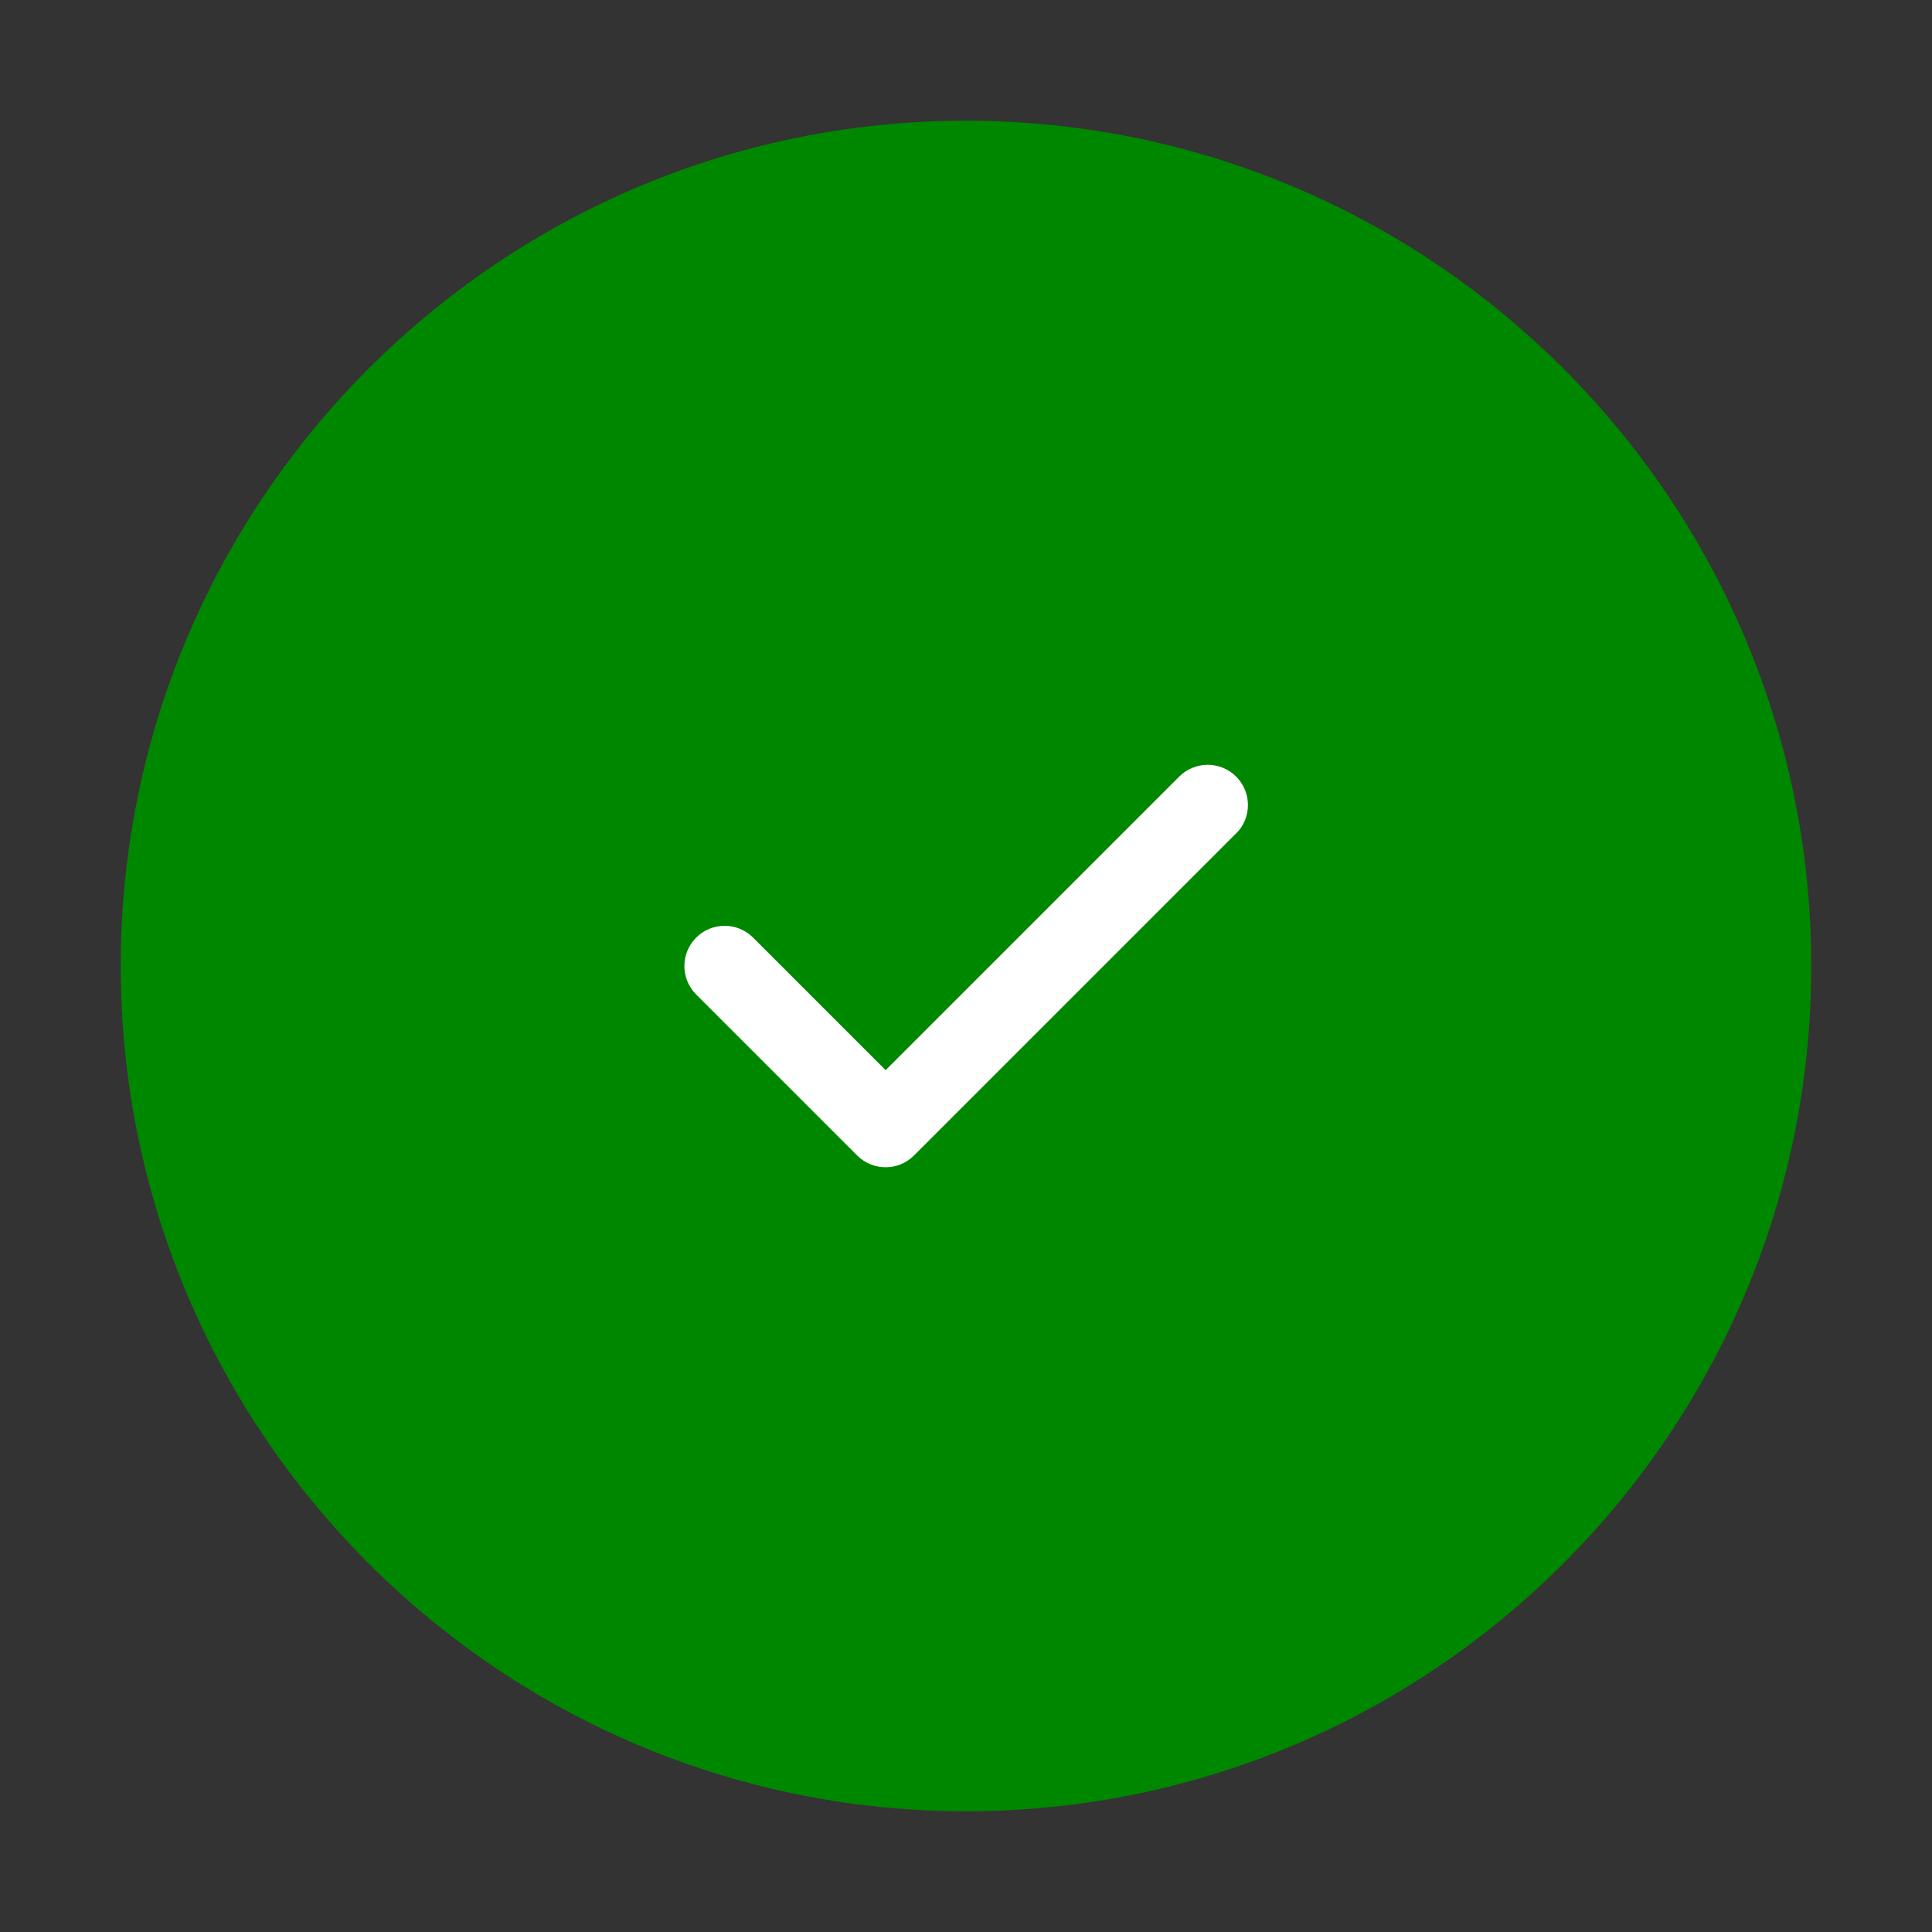 <svg xmlns="http://www.w3.org/2000/svg" version="1.1" width="100%" height="100%" x="0" y="0" viewBox="0 0 24 24" style="enable-background:new 0 0 512 512" xml:space="preserve" xmlns:xml="http://www.w3.org/XML/1998/namespace" class="" preserveAspectRatio="xMidYMid">
  <rect x="0" y="0" width="24" height="24" fill="#333333" stroke="none"/>
  <g>
    <path d="m22 12c0 5.523-4.477 10-10 10s-10-4.477-10-10 4.477-10 10-10 10 4.477 10 10z" fill="#008700" data-original="#4ade80" class=""/>
    <path d="m15.354 10.354-4 4c-.098.098-.226.146-.353.146s-.256-.049-.353-.146l-2-2c-.195-.195-.195-.512 0-.707s.512-.195.707 0l1.647 1.647 3.647-3.647c.195-.195.512-.195.707 0s.195.512 0 .707z" fill="#fff" data-original="#ffffff" class=""/>
    <path d="m12 1.5c-5.79 0-10.5 4.71-10.5 10.5s4.71 10.5 10.5 10.5 10.5-4.71 10.5-10.5-4.71-10.5-10.5-10.5zm0 20c-5.238 0-9.5-4.262-9.5-9.5s4.262-9.5 9.5-9.5 9.5 4.262 9.5 9.5-4.262 9.5-9.5 9.5z" fill="#008700" data-original="#0f172a" class=""/>
  </g>
</svg>
